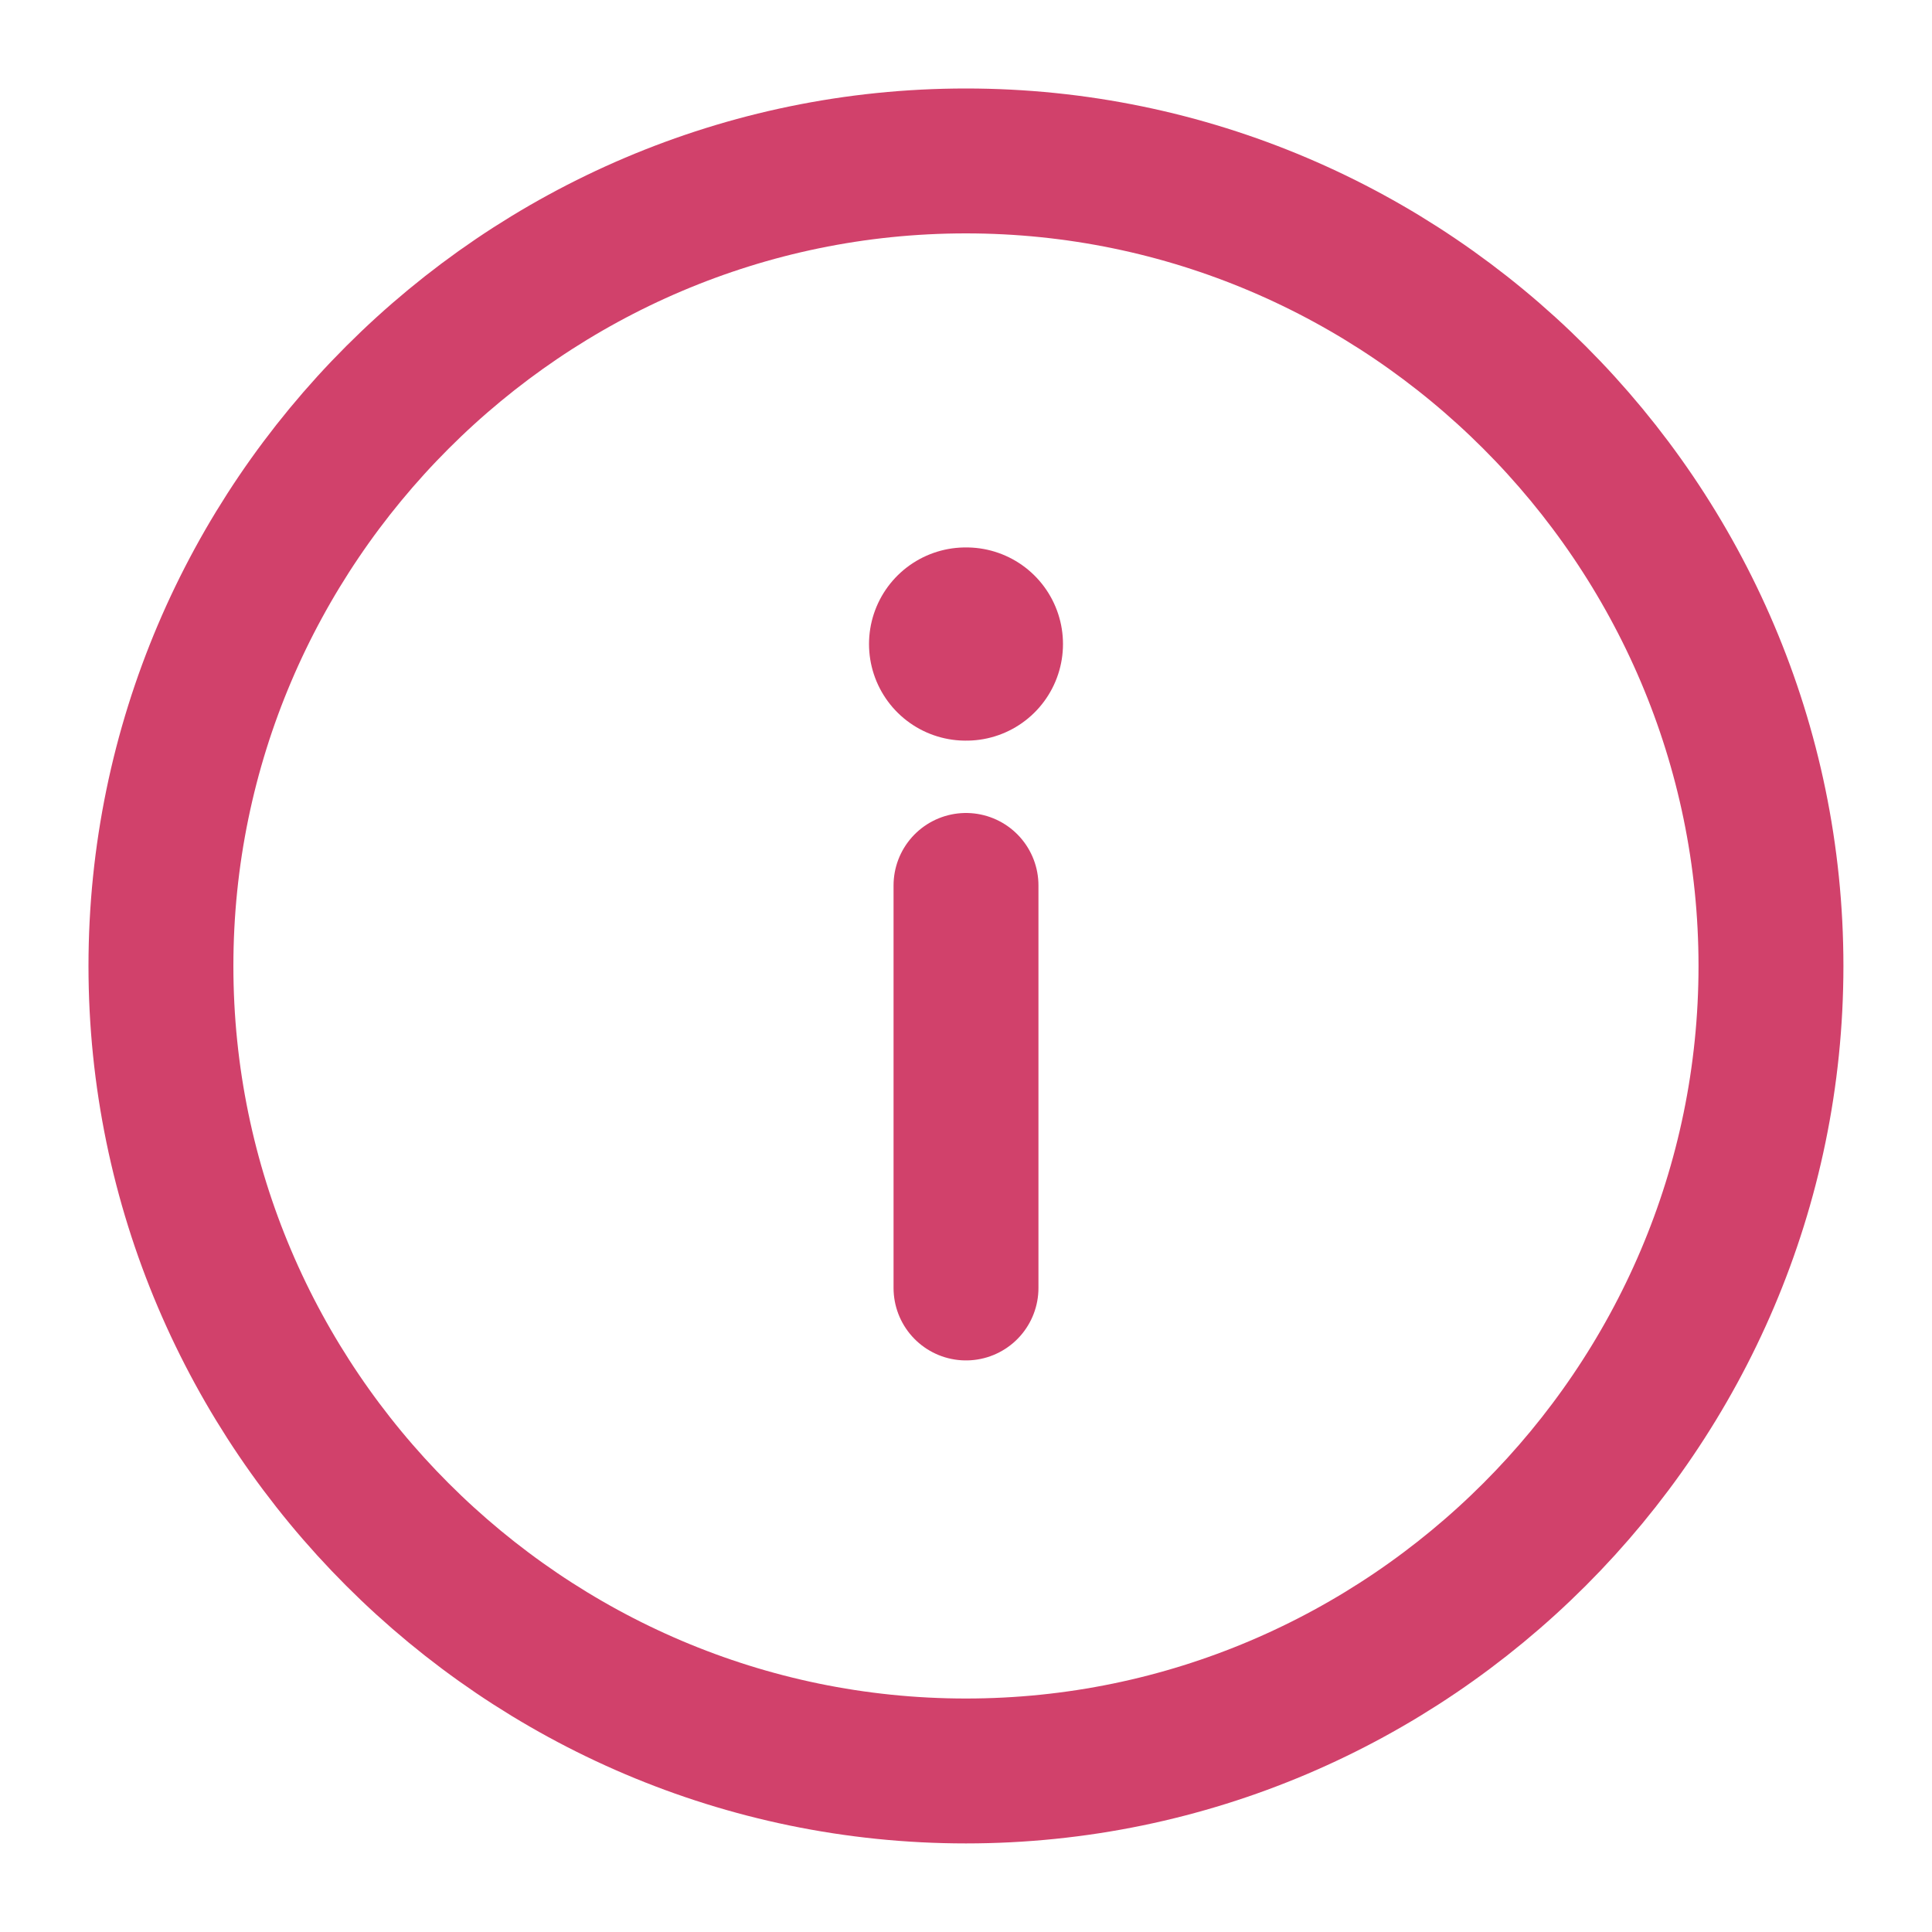 <svg width="20" height="20" viewBox="0 0 20 20" fill="none" xmlns="http://www.w3.org/2000/svg">
<path d="M9.999 1.666C14.583 1.666 18.333 5.416 18.333 10C18.333 14.583 14.583 18.333 9.999 18.333C5.416 18.333 1.666 14.583 1.666 10C1.666 5.416 5.416 1.666 9.999 1.666Z" stroke="#D1416B" stroke-width="1.5" stroke-linecap="round" stroke-linejoin="round"/>
<path d="M10 13.333V9.166" stroke="#D1416B" stroke-width="1.5" stroke-linecap="round" stroke-linejoin="round"/>
<path d="M9.996 6.667H10.004" stroke="#D1416B" stroke-width="2" stroke-linecap="round" stroke-linejoin="round"/>
</svg>
